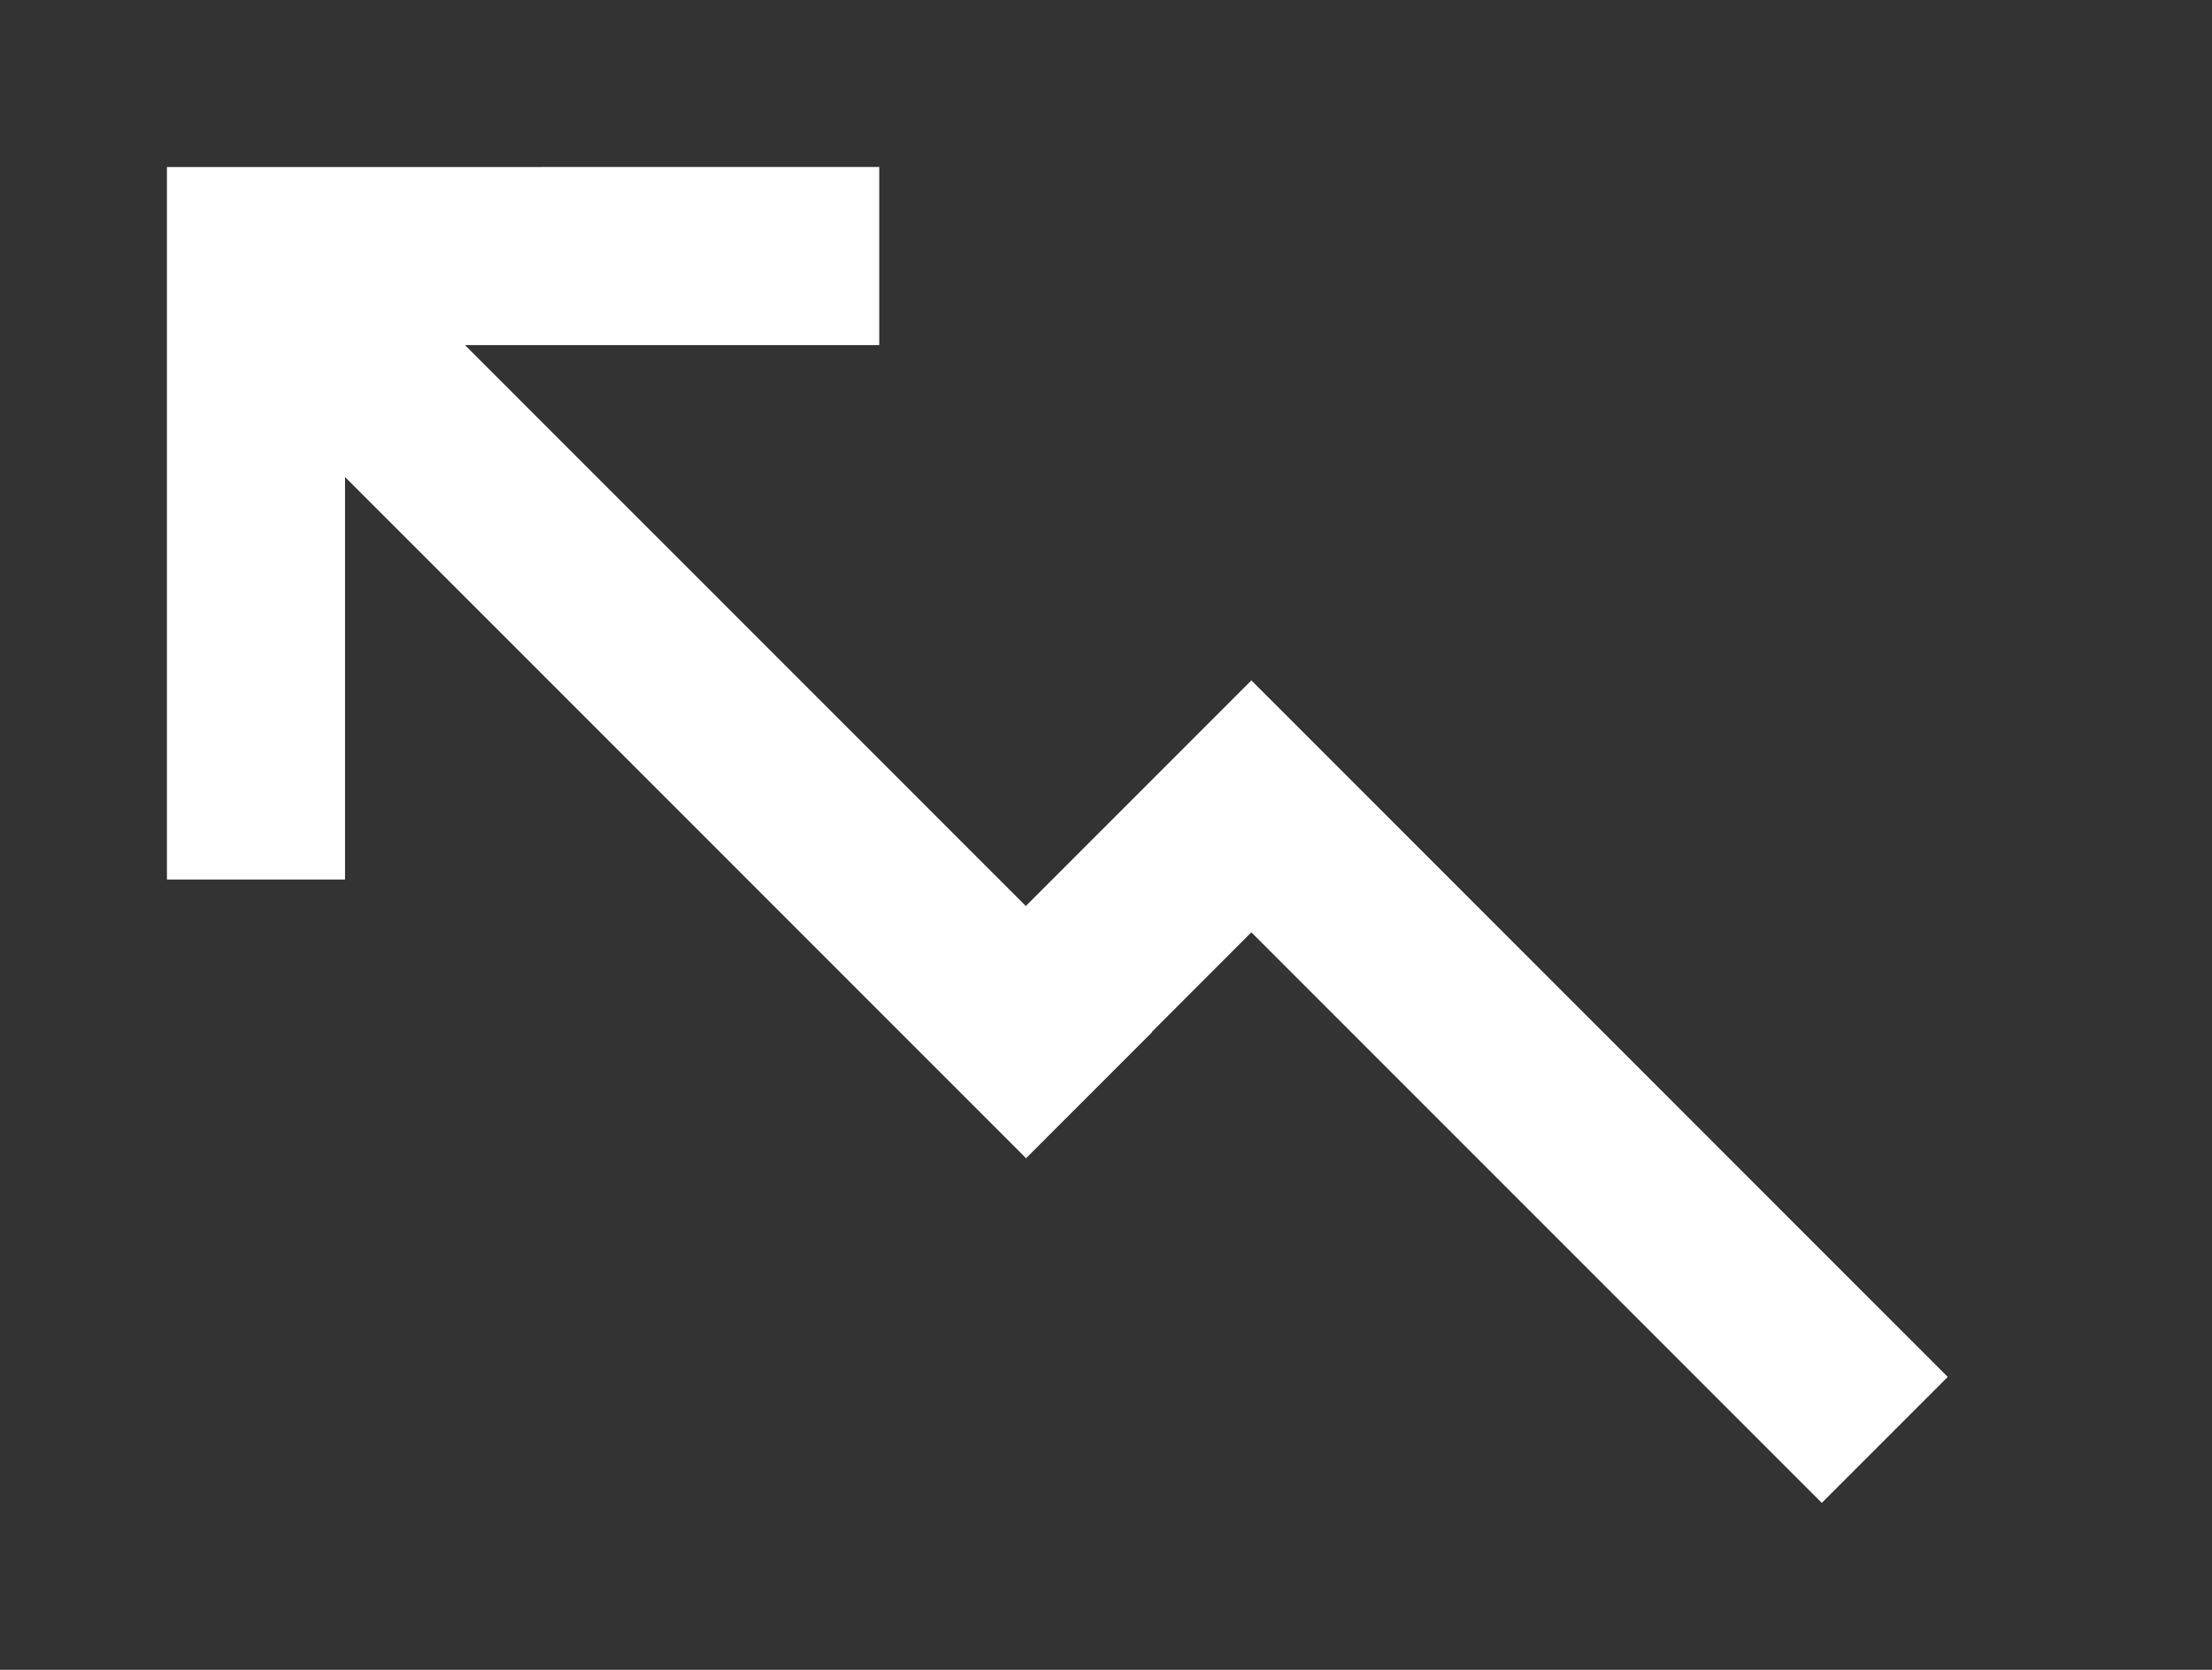 <!-- Generated by IcoMoon.io -->
<svg version="1.1" xmlns="http://www.w3.org/2000/svg" width="53" height="40" viewBox="0 0 53 40">
<rect x="0" y="0" width="53" height="40" fill="#333333" stroke="none"/>
<title>mp-arrow_left_up-2</title>
<path fill="#fff" d="M21.067 4v4.267h-9.926l13.438 13.436 5.404-5.404 16.685 16.685-3.017 3.017-13.668-13.668-2.387 2.389 0.006 0.006-3.017 3.017-16.318-16.318v9.641h-4.267v-17.067z"></path>
</svg>
